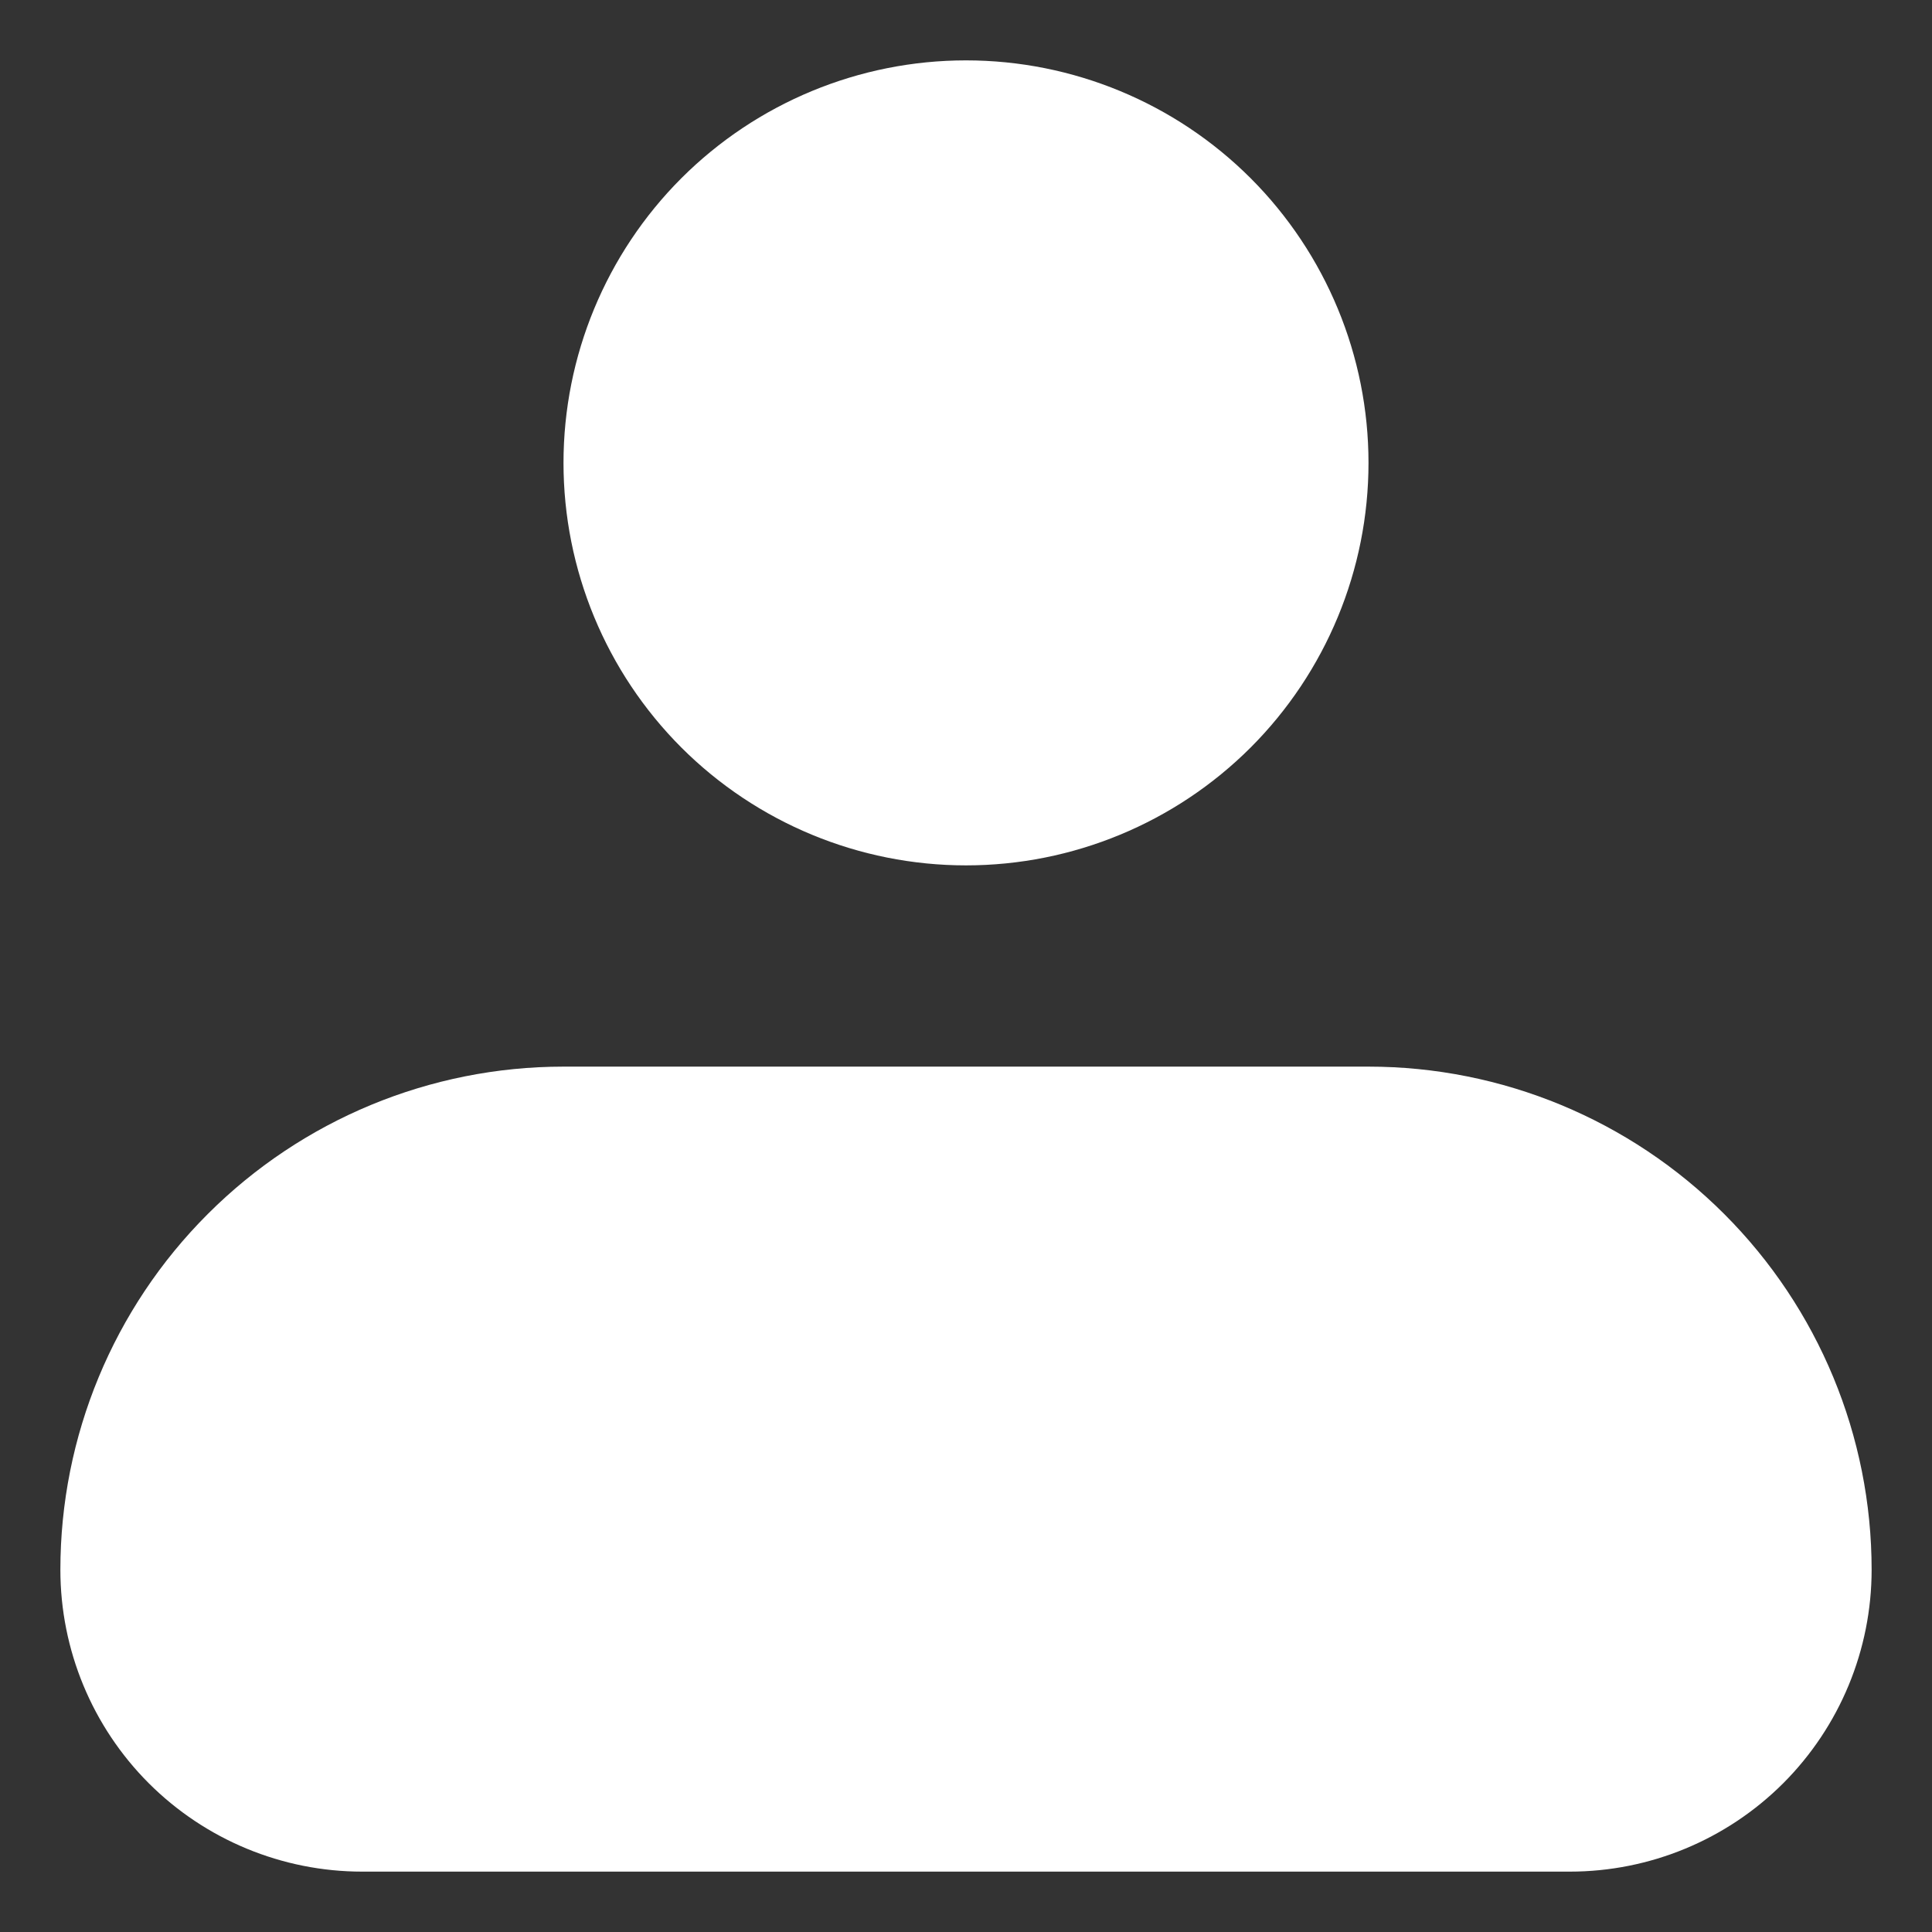 <svg width="24" height="24" viewBox="0 0 24 24" fill="none" xmlns="http://www.w3.org/2000/svg">
<rect x="0" y="0" width="24" height="24" fill="#333333" stroke="none"/>
<path id="Vector" fill-rule="evenodd" clip-rule="evenodd" d="M7 5.75C7 4.424 7.527 3.152 8.464 2.214C9.402 1.277 10.674 0.75 12 0.75C13.326 0.75 14.598 1.277 15.536 2.214C16.473 3.152 17 4.424 17 5.75C17 7.076 16.473 8.348 15.536 9.286C14.598 10.223 13.326 10.75 12 10.75C10.674 10.75 9.402 10.223 8.464 9.286C7.527 8.348 7 7.076 7 5.75ZM7 13.25C5.342 13.25 3.753 13.909 2.581 15.081C1.408 16.253 0.75 17.842 0.75 19.5C0.75 20.495 1.145 21.448 1.848 22.152C2.552 22.855 3.505 23.25 4.5 23.25H19.5C20.495 23.25 21.448 22.855 22.152 22.152C22.855 21.448 23.25 20.495 23.25 19.5C23.25 17.842 22.591 16.253 21.419 15.081C20.247 13.909 18.658 13.25 17 13.25H7Z" fill="white"/>
</svg>
